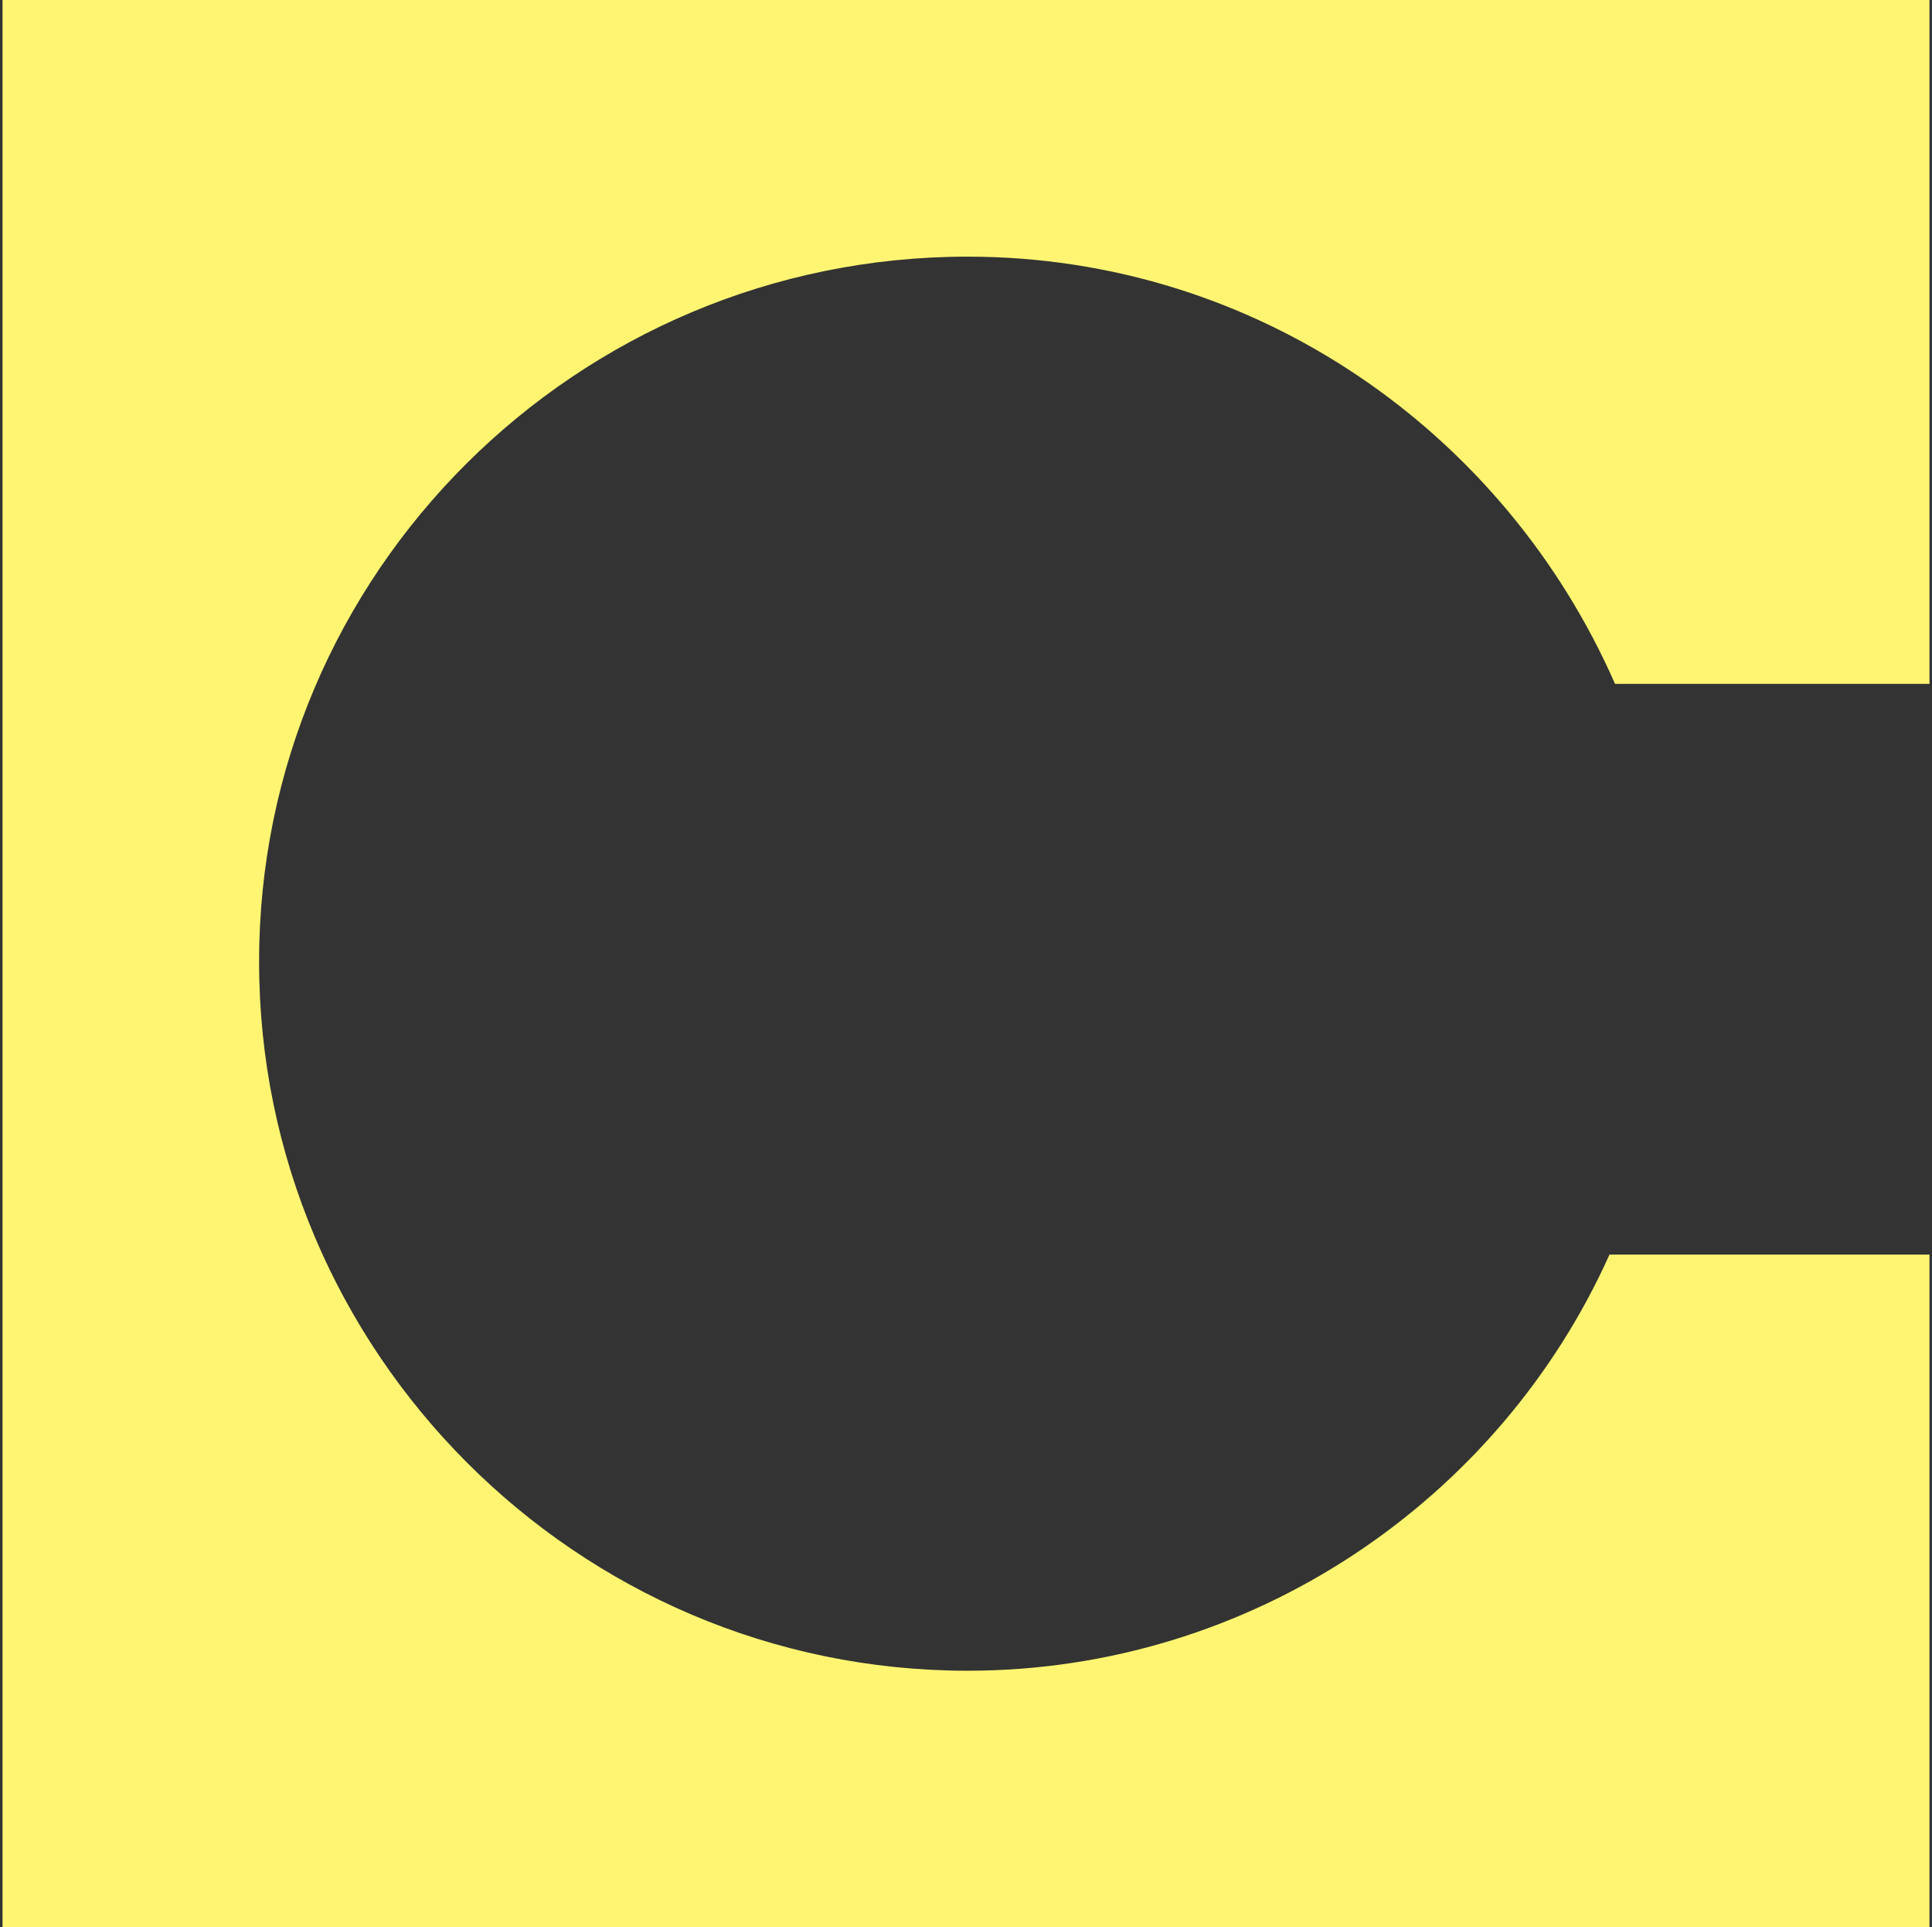<svg version="1.1" id="Symbol" xmlns="http://www.w3.org/2000/svg" xmlns:xlink="http://www.w3.org/1999/xlink" x="0px" y="0px" viewBox="0 0 384 383" xml:space="preserve" style="width: 100%; height: 100%;"><rect x="0" y="0" width="384" height="383" fill="#333333" stroke="none"/><path fill="#FFF572" d="M383.5,0H0.5v383h383V249.3h-63.6C298,298.1,248.7,332,192.3,332c-77.8,0-140.8-63.6-140.8-140.8
  C51.4,114,114.5,51,192.3,51c57.5,0,106.8,35,128.7,84.9h62.5V0z"></path></svg>